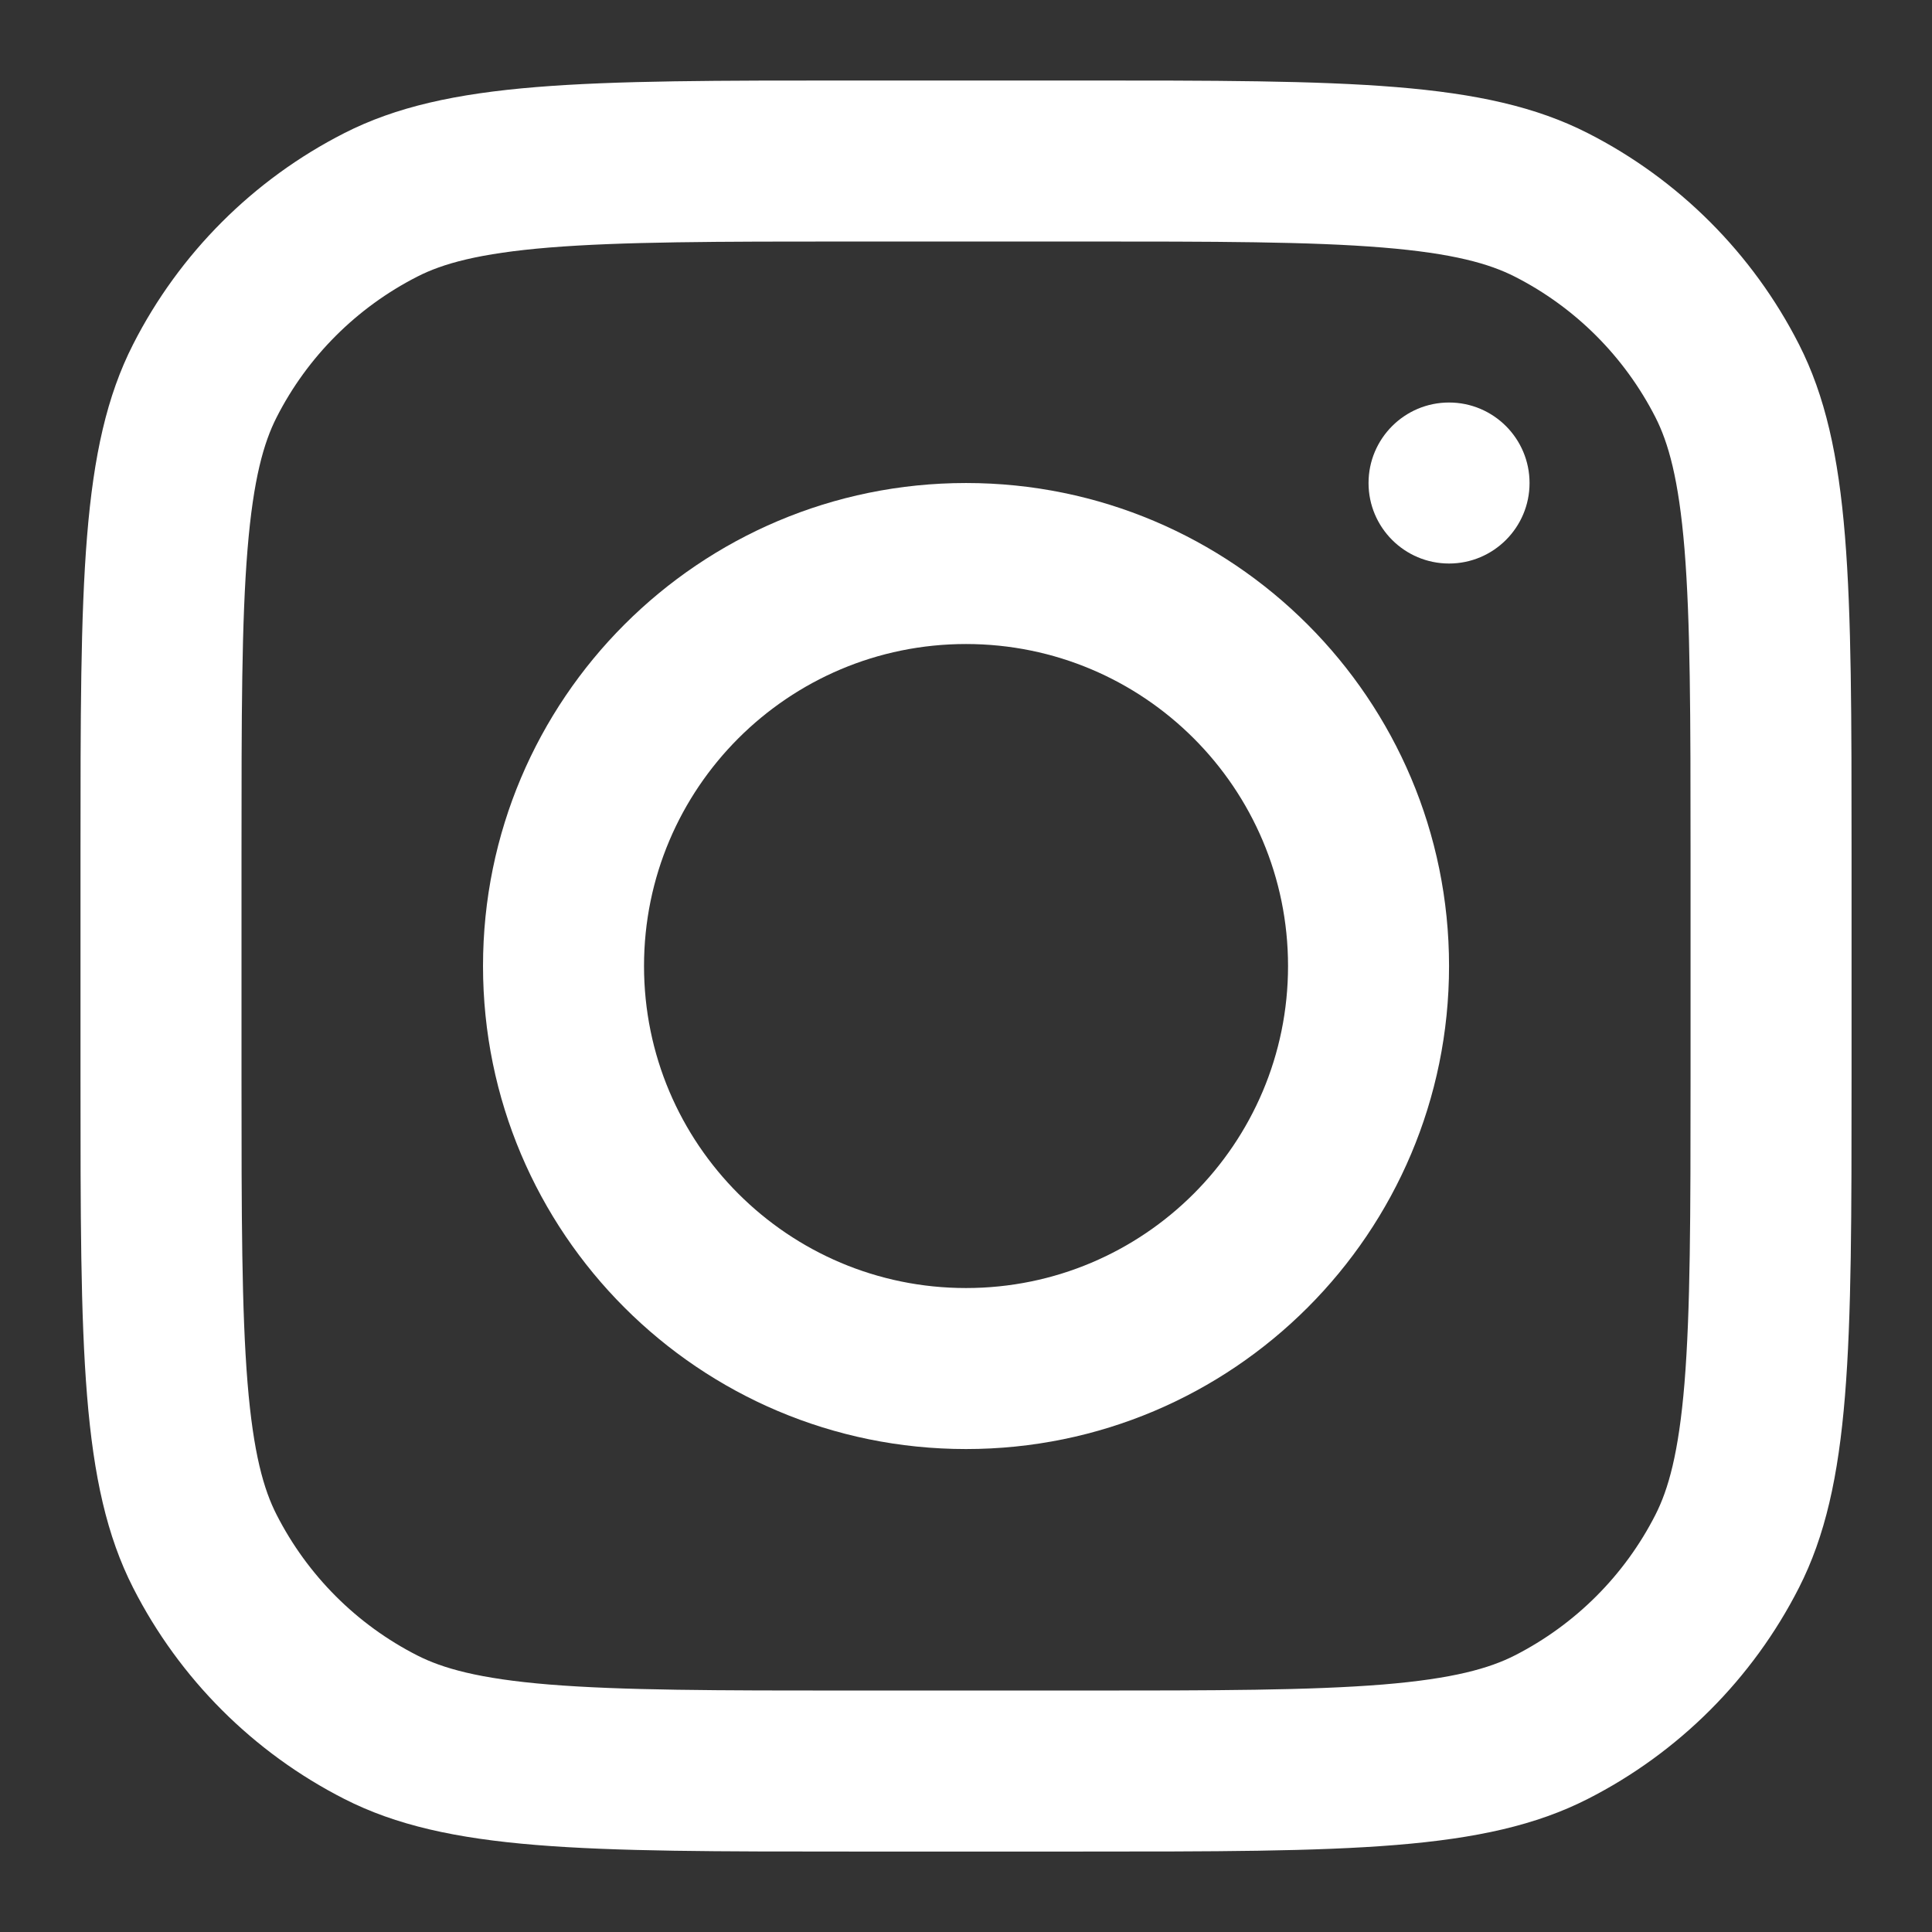 <svg version="1.1" xmlns="http://www.w3.org/2000/svg" xmlns:xlink="http://www.w3.org/1999/xlink" width="800px" height="800px" viewBox="0,0,256,256"><rect x="0" y="0" width="256" height="256" fill="#333333" stroke="none"/><g fill="#ffffff" fill-rule="none" stroke="none" stroke-width="1" stroke-linecap="butt" stroke-linejoin="miter" stroke-miterlimit="10" stroke-dasharray="" stroke-dashoffset="0" font-family="none" font-weight="none" font-size="none" text-anchor="none" style="mix-blend-mode: normal"><g transform="scale(10.667,10.667)"><path d="M12,18c3.314,0 6,-2.686 6,-6c0,-3.314 -2.686,-6 -6,-6c-3.314,0 -6,2.686 -6,6c0,3.314 2.686,6 6,6zM12,16c2.209,0 4,-1.791 4,-4c0,-2.209 -1.791,-4 -4,-4c-2.209,0 -4,1.791 -4,4c0,2.209 1.791,4 4,4z" fill-rule="evenodd"></path><path d="M18,5c-0.552,0 -1,0.448 -1,1c0,0.552 0.448,1 1,1c0.552,0 1,-0.448 1,-1c0,-0.552 -0.448,-1 -1,-1z" fill-rule="nonzero"></path><path d="M1.654,4.276c-0.654,1.283 -0.654,2.964 -0.654,6.324v2.8c0,3.36 0,5.04 0.654,6.324c0.575,1.129 1.493,2.047 2.622,2.622c1.283,0.654 2.964,0.654 6.324,0.654h2.8c3.36,0 5.04,0 6.324,-0.654c1.129,-0.575 2.047,-1.493 2.622,-2.622c0.654,-1.283 0.654,-2.964 0.654,-6.324v-2.8c0,-3.36 0,-5.04 -0.654,-6.324c-0.575,-1.129 -1.493,-2.047 -2.622,-2.622c-1.283,-0.654 -2.964,-0.654 -6.324,-0.654h-2.8c-3.36,0 -5.04,0 -6.324,0.654c-1.129,0.575 -2.047,1.493 -2.622,2.622zM13.4,3h-2.8c-1.713,0 -2.878,0.002 -3.778,0.075c-0.877,0.072 -1.325,0.201 -1.638,0.361c-0.753,0.384 -1.365,0.995 -1.748,1.748c-0.159,0.313 -0.289,0.761 -0.361,1.638c-0.074,0.9 -0.075,2.065 -0.075,3.778v2.8c0,1.713 0.002,2.878 0.075,3.778c0.072,0.877 0.201,1.325 0.361,1.638c0.384,0.753 0.995,1.365 1.748,1.748c0.313,0.159 0.761,0.289 1.638,0.361c0.9,0.073 2.065,0.075 3.778,0.075h2.8c1.713,0 2.878,-0.002 3.778,-0.075c0.877,-0.072 1.325,-0.202 1.638,-0.361c0.753,-0.384 1.365,-0.995 1.748,-1.748c0.159,-0.313 0.289,-0.761 0.361,-1.638c0.073,-0.9 0.075,-2.065 0.075,-3.778v-2.8c0,-1.713 -0.002,-2.878 -0.075,-3.778c-0.072,-0.877 -0.202,-1.325 -0.361,-1.638c-0.384,-0.753 -0.995,-1.365 -1.748,-1.748c-0.313,-0.159 -0.761,-0.289 -1.638,-0.361c-0.9,-0.074 -2.065,-0.075 -3.778,-0.075z" fill-rule="evenodd"></path></g></g></svg>